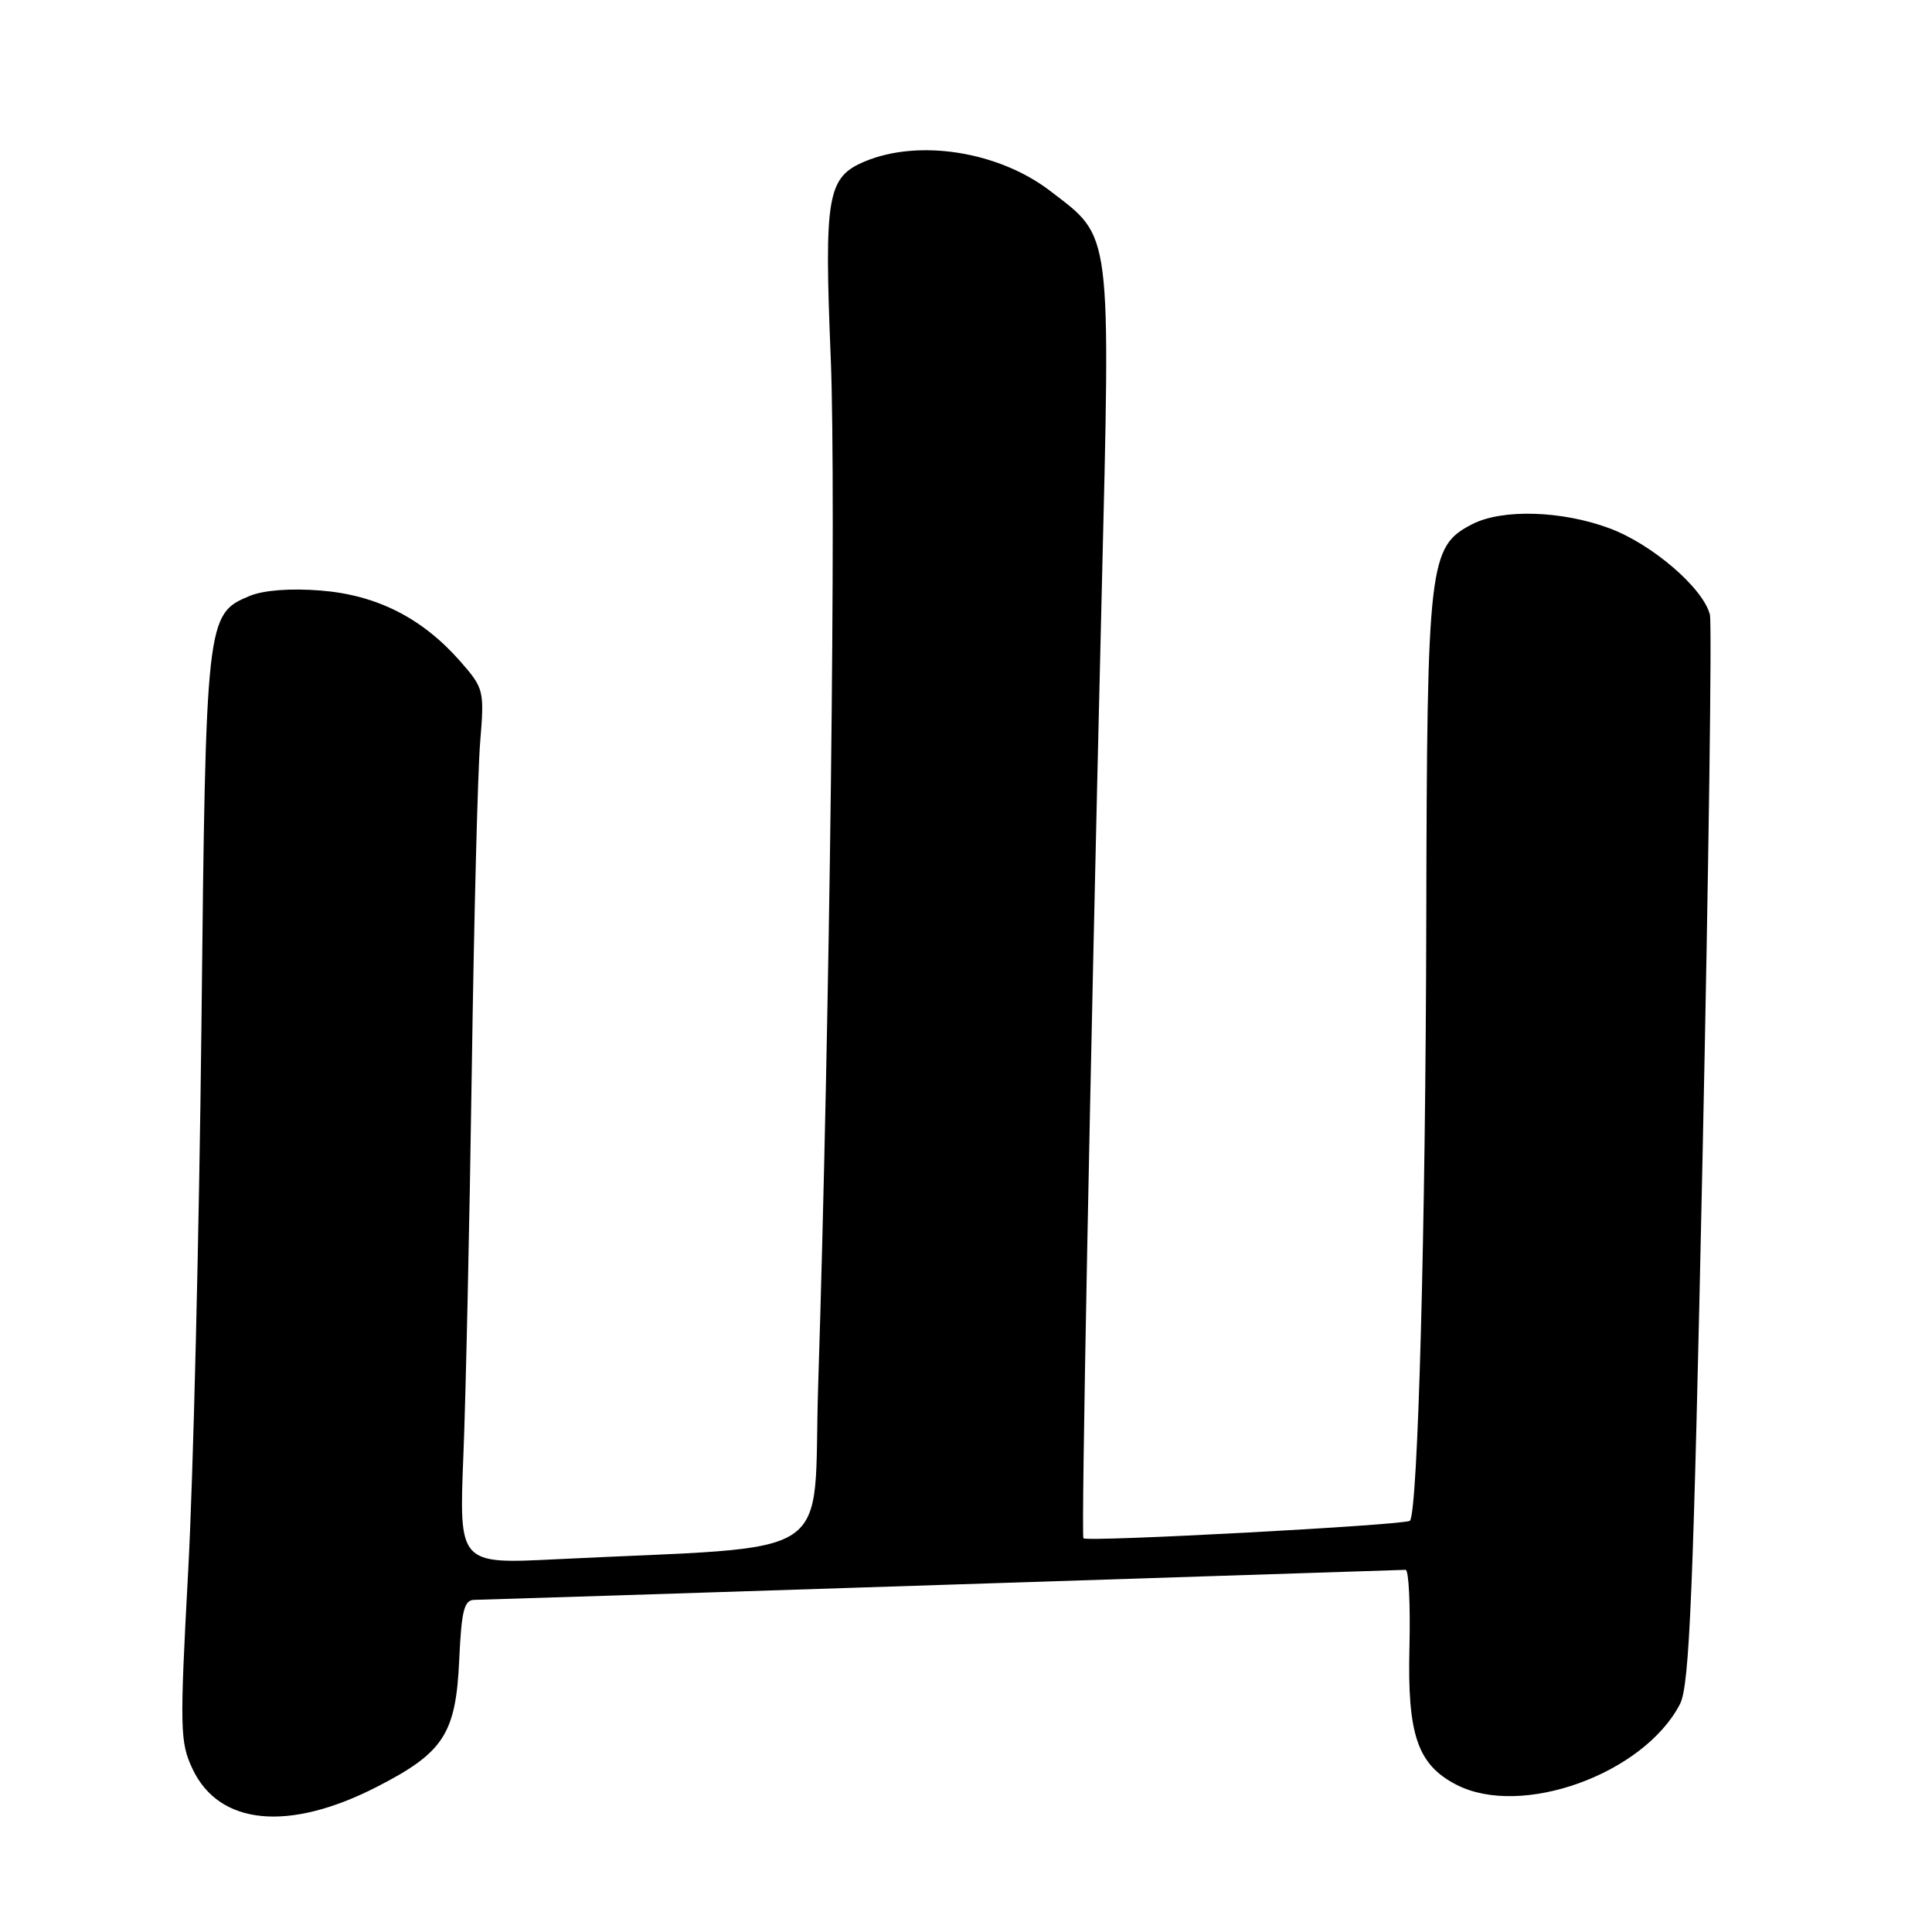 <?xml version="1.0" encoding="UTF-8" standalone="no"?>
<!DOCTYPE svg PUBLIC "-//W3C//DTD SVG 1.1//EN" "http://www.w3.org/Graphics/SVG/1.1/DTD/svg11.dtd" >
<svg xmlns="http://www.w3.org/2000/svg" xmlns:xlink="http://www.w3.org/1999/xlink" version="1.1" viewBox="0 0 256 256">
 <g >
 <path fill="currentColor"
d=" M 49.91 236.78 C 58.79 232.24 60.41 229.75 60.85 219.93 C 61.15 213.39 61.50 212.00 62.86 211.99 C 63.76 211.98 91.72 211.09 125.00 210.00 C 158.28 208.91 185.84 208.02 186.25 208.01 C 186.67 208.01 186.89 212.61 186.76 218.25 C 186.47 229.86 187.82 233.82 192.97 236.48 C 201.57 240.93 217.81 235.07 222.61 225.79 C 223.87 223.35 224.37 211.26 225.60 153.18 C 226.41 114.86 226.85 82.58 226.57 81.45 C 225.70 77.95 218.95 72.13 213.31 70.02 C 206.98 67.65 199.05 67.41 195.07 69.46 C 189.33 72.43 189.09 74.47 188.99 121.67 C 188.91 162.65 187.88 200.45 186.82 201.51 C 186.25 202.08 143.98 204.35 143.56 203.83 C 143.25 203.45 144.41 143.30 145.97 79.08 C 147.16 29.82 147.39 31.62 139.14 25.29 C 132.33 20.07 121.78 18.39 114.60 21.39 C 109.61 23.48 109.19 25.91 110.08 47.50 C 110.81 65.23 109.95 135.24 108.41 183.65 C 107.66 207.36 111.64 204.73 73.66 206.61 C 60.82 207.25 60.82 207.25 61.40 192.88 C 61.72 184.97 62.22 162.07 62.51 142.00 C 62.80 121.92 63.30 102.31 63.62 98.40 C 64.19 91.47 64.13 91.22 60.97 87.61 C 55.94 81.89 49.93 78.84 42.49 78.25 C 38.52 77.93 34.93 78.20 33.10 78.96 C 27.32 81.35 27.27 81.84 26.69 136.00 C 26.39 163.23 25.61 195.65 24.94 208.06 C 23.80 229.21 23.84 230.86 25.53 234.43 C 29.06 241.86 38.25 242.75 49.91 236.78 Z "/>
</g>
</svg>